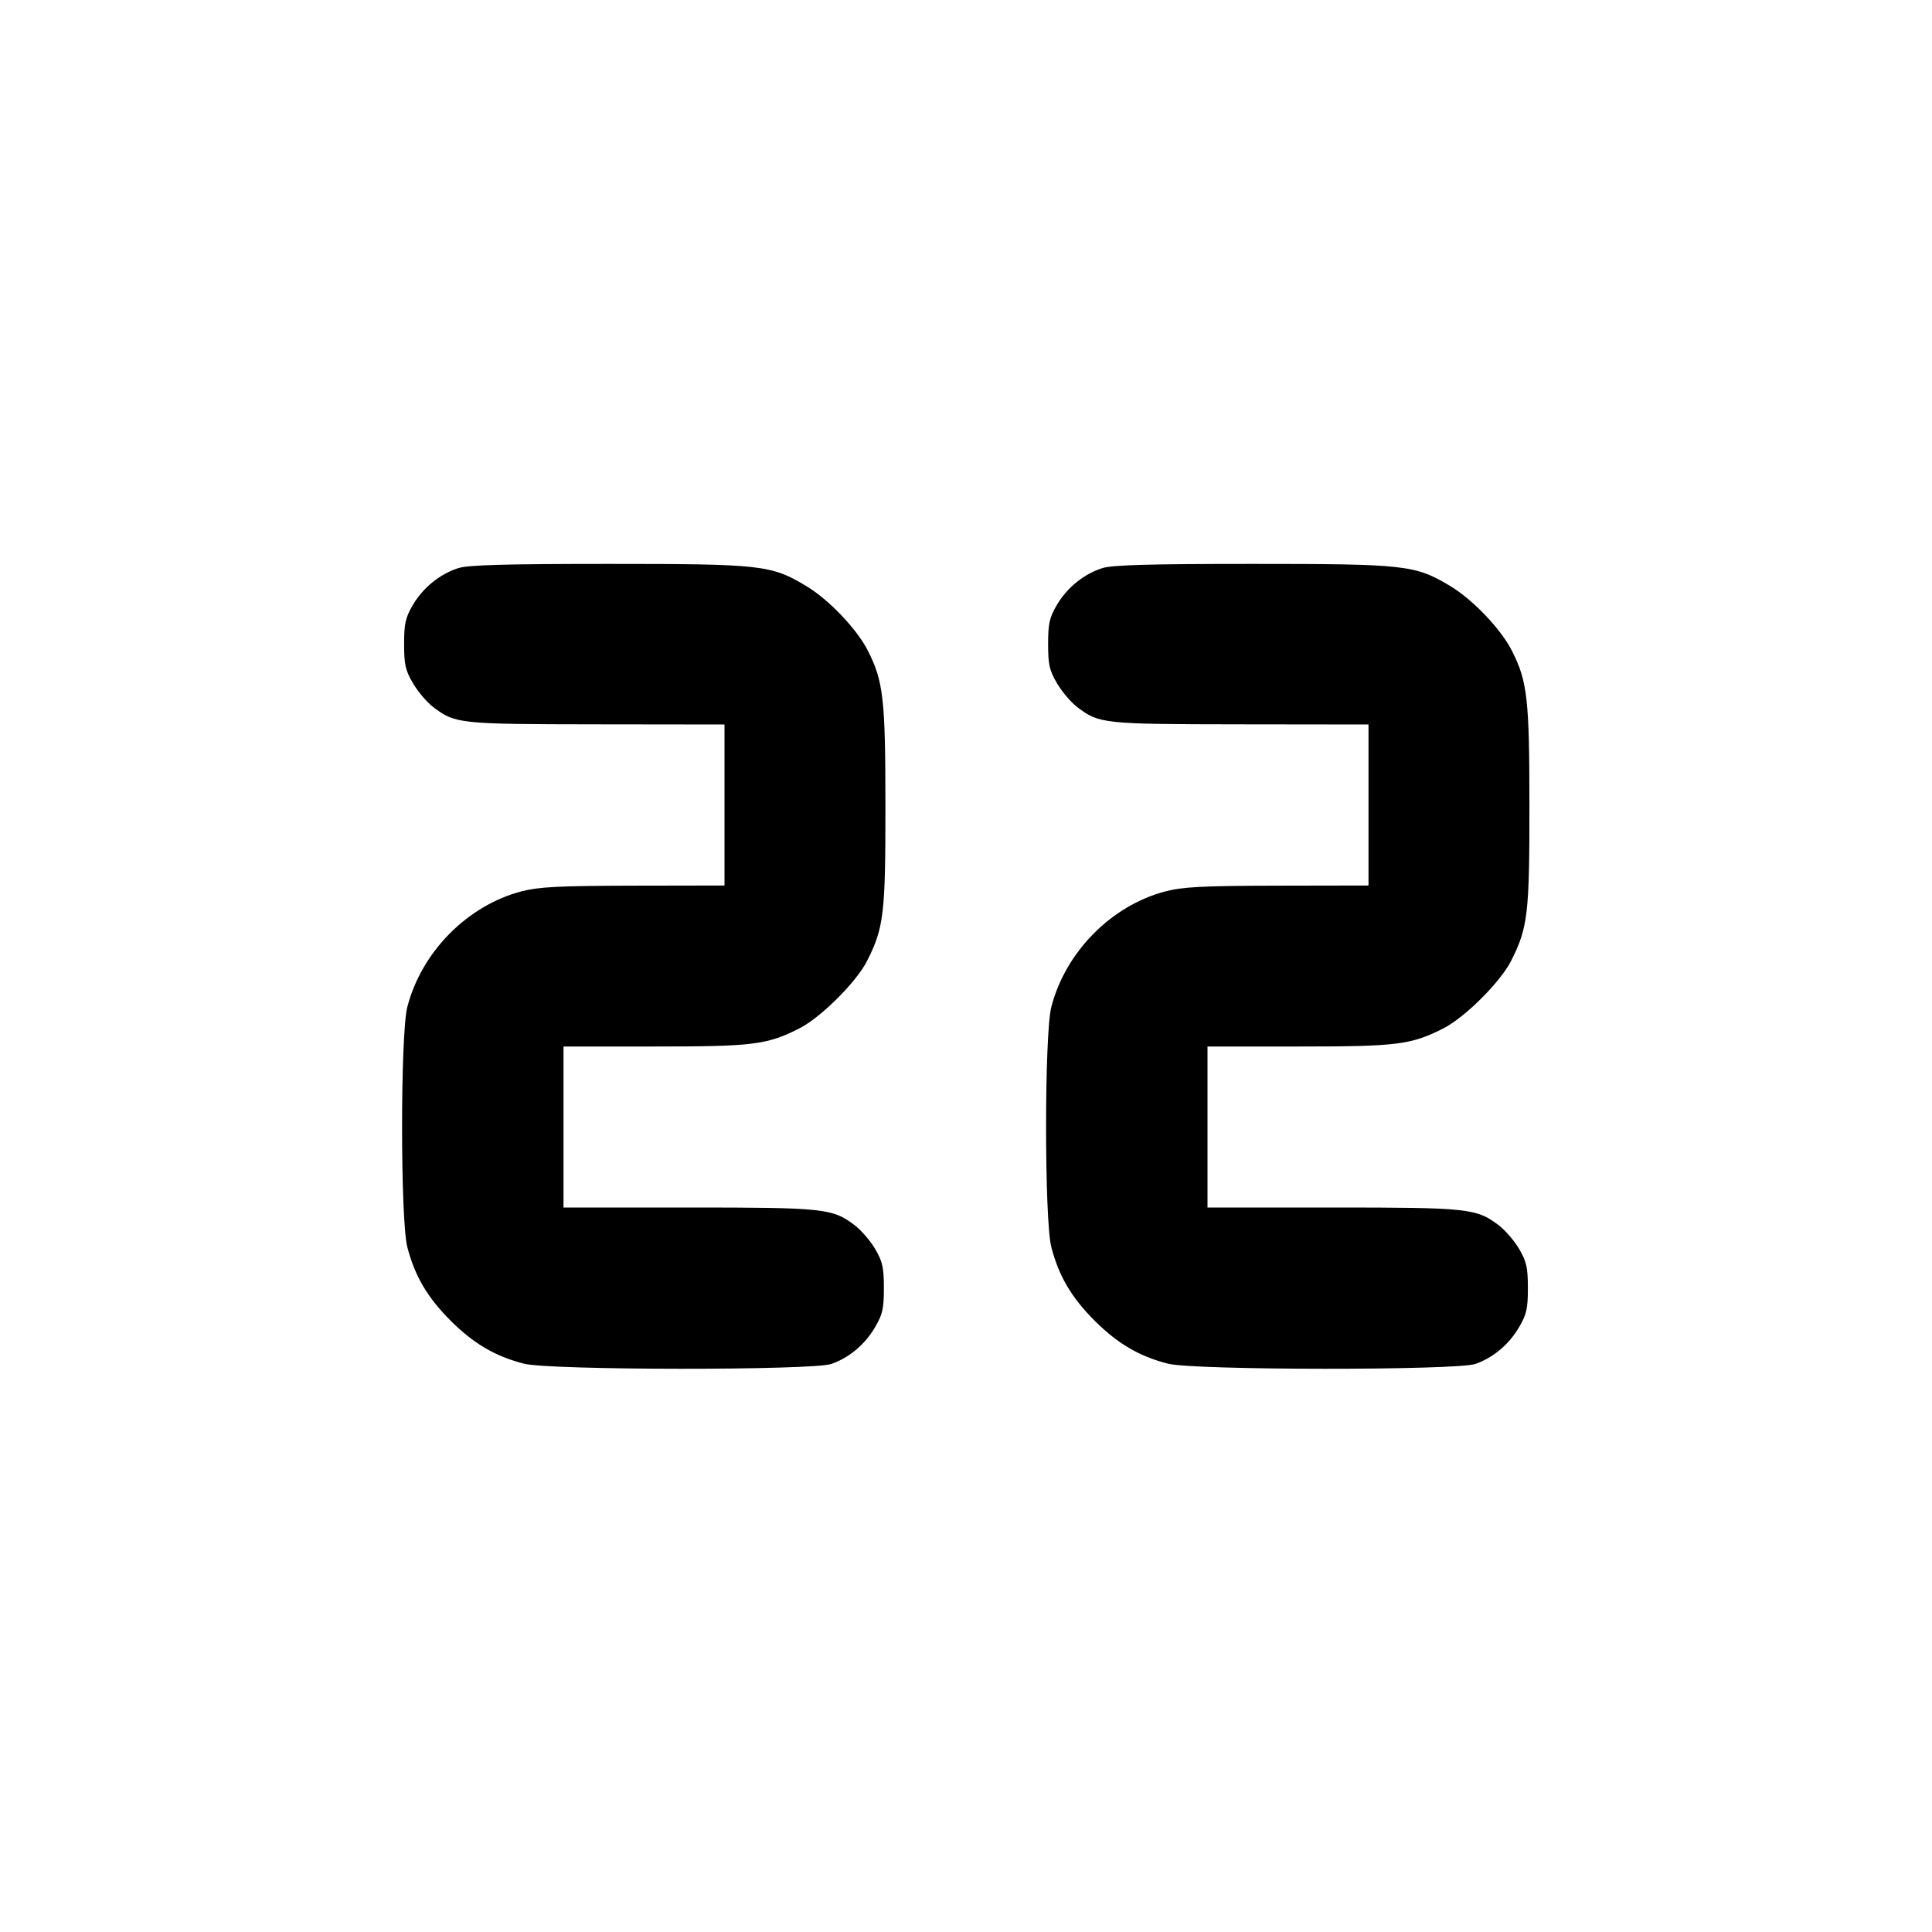 <svg xmlns="http://www.w3.org/2000/svg" width="24" height="24" viewBox="0 0 24 24" fill="none" stroke="currentColor" stroke-width="2" stroke-linecap="round" stroke-linejoin="round"><path d="M5.695 7.057 C 5.466 7.129,5.256 7.299,5.128 7.516 C 5.037 7.672,5.020 7.746,5.020 8.000 C 5.020 8.256,5.036 8.328,5.131 8.489 C 5.192 8.592,5.304 8.725,5.381 8.783 C 5.654 8.991,5.700 8.996,7.410 8.998 L 9.000 9.000 9.000 10.000 L 9.000 11.000 7.870 11.002 C 6.936 11.004,6.694 11.017,6.477 11.073 C 5.806 11.249,5.238 11.823,5.060 12.508 C 4.973 12.839,4.973 15.161,5.060 15.492 C 5.153 15.852,5.310 16.118,5.596 16.404 C 5.882 16.690,6.148 16.847,6.508 16.940 C 6.826 17.023,10.099 17.025,10.330 16.943 C 10.551 16.864,10.744 16.702,10.869 16.489 C 10.964 16.328,10.980 16.256,10.980 16.000 C 10.980 15.746,10.963 15.672,10.872 15.516 C 10.813 15.415,10.698 15.282,10.618 15.221 C 10.342 15.011,10.242 15.000,8.554 15.000 L 7.000 15.000 7.000 14.000 L 7.000 13.000 8.132 13.000 C 9.358 13.000,9.528 12.979,9.930 12.775 C 10.196 12.640,10.638 12.200,10.771 11.937 C 10.979 11.527,11.000 11.352,10.999 10.014 C 10.999 8.682,10.974 8.463,10.781 8.083 C 10.646 7.816,10.297 7.449,10.017 7.281 C 9.580 7.018,9.463 7.005,7.560 7.005 C 6.283 7.005,5.819 7.018,5.695 7.057 M13.695 7.057 C 13.466 7.129,13.256 7.299,13.128 7.516 C 13.037 7.672,13.020 7.746,13.020 8.000 C 13.020 8.256,13.036 8.328,13.131 8.489 C 13.192 8.592,13.304 8.725,13.381 8.783 C 13.654 8.991,13.700 8.996,15.410 8.998 L 17.000 9.000 17.000 10.000 L 17.000 11.000 15.870 11.002 C 14.936 11.004,14.694 11.017,14.477 11.073 C 13.806 11.249,13.238 11.823,13.060 12.508 C 12.973 12.839,12.973 15.161,13.060 15.492 C 13.153 15.852,13.310 16.118,13.596 16.404 C 13.882 16.690,14.148 16.847,14.508 16.940 C 14.826 17.023,18.099 17.025,18.330 16.943 C 18.551 16.864,18.744 16.702,18.869 16.489 C 18.964 16.328,18.980 16.256,18.980 16.000 C 18.980 15.746,18.963 15.672,18.872 15.516 C 18.813 15.415,18.698 15.282,18.618 15.221 C 18.342 15.011,18.242 15.000,16.554 15.000 L 15.000 15.000 15.000 14.000 L 15.000 13.000 16.132 13.000 C 17.358 13.000,17.528 12.979,17.930 12.775 C 18.196 12.640,18.638 12.200,18.771 11.937 C 18.979 11.527,19.000 11.352,18.999 10.014 C 18.999 8.682,18.974 8.463,18.781 8.083 C 18.646 7.816,18.297 7.449,18.017 7.281 C 17.580 7.018,17.463 7.005,15.560 7.005 C 14.283 7.005,13.819 7.018,13.695 7.057 " stroke="none" fill-rule="evenodd" fill="black"></path></svg>